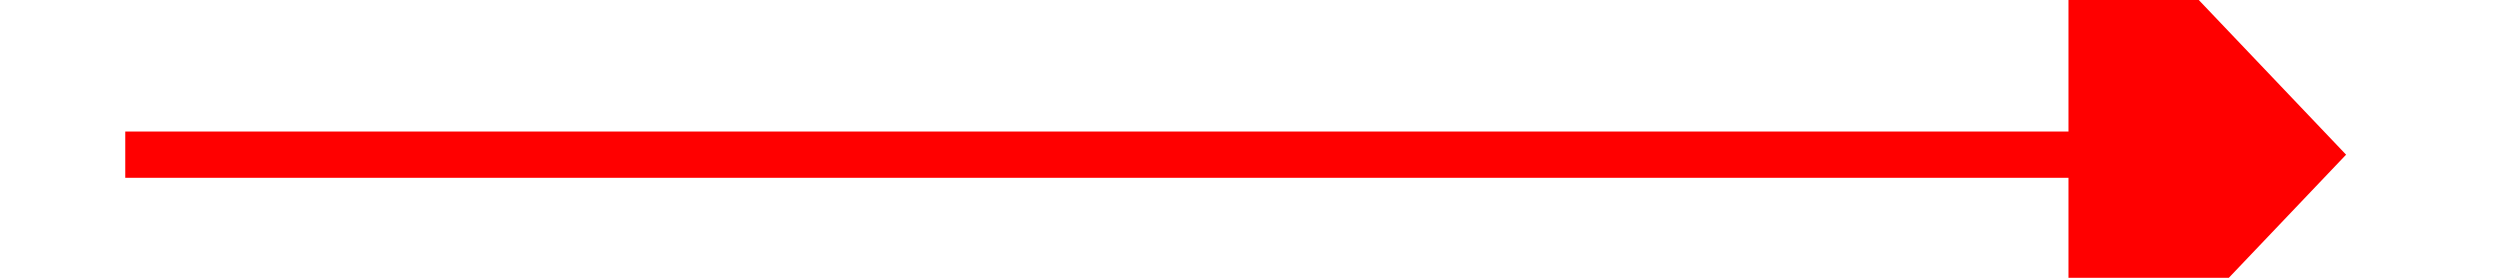 ﻿<?xml version="1.0" encoding="utf-8"?>
<svg version="1.1" xmlns:xlink="http://www.w3.org/1999/xlink" width="54px" height="6px" preserveAspectRatio="xMinYMid meet" viewBox="842 6679  54 4" xmlns="http://www.w3.org/2000/svg">
  <g transform="matrix(-0.629 -0.777 0.777 -0.629 -3776.233 11560.829 )">
    <path d="M 887 6686.8  L 893 6680.5  L 887 6674.2  L 887 6686.8  Z " fill-rule="nonzero" fill="#ff0000" stroke="none" transform="matrix(-0.629 0.777 -0.777 -0.629 6607.603 10209.335 )" />
    <path d="M 845 6680.5  L 888 6680.5  " stroke-width="1" stroke="#ff0000" fill="none" transform="matrix(-0.629 0.777 -0.777 -0.629 6607.603 10209.335 )" />
  </g>
</svg>